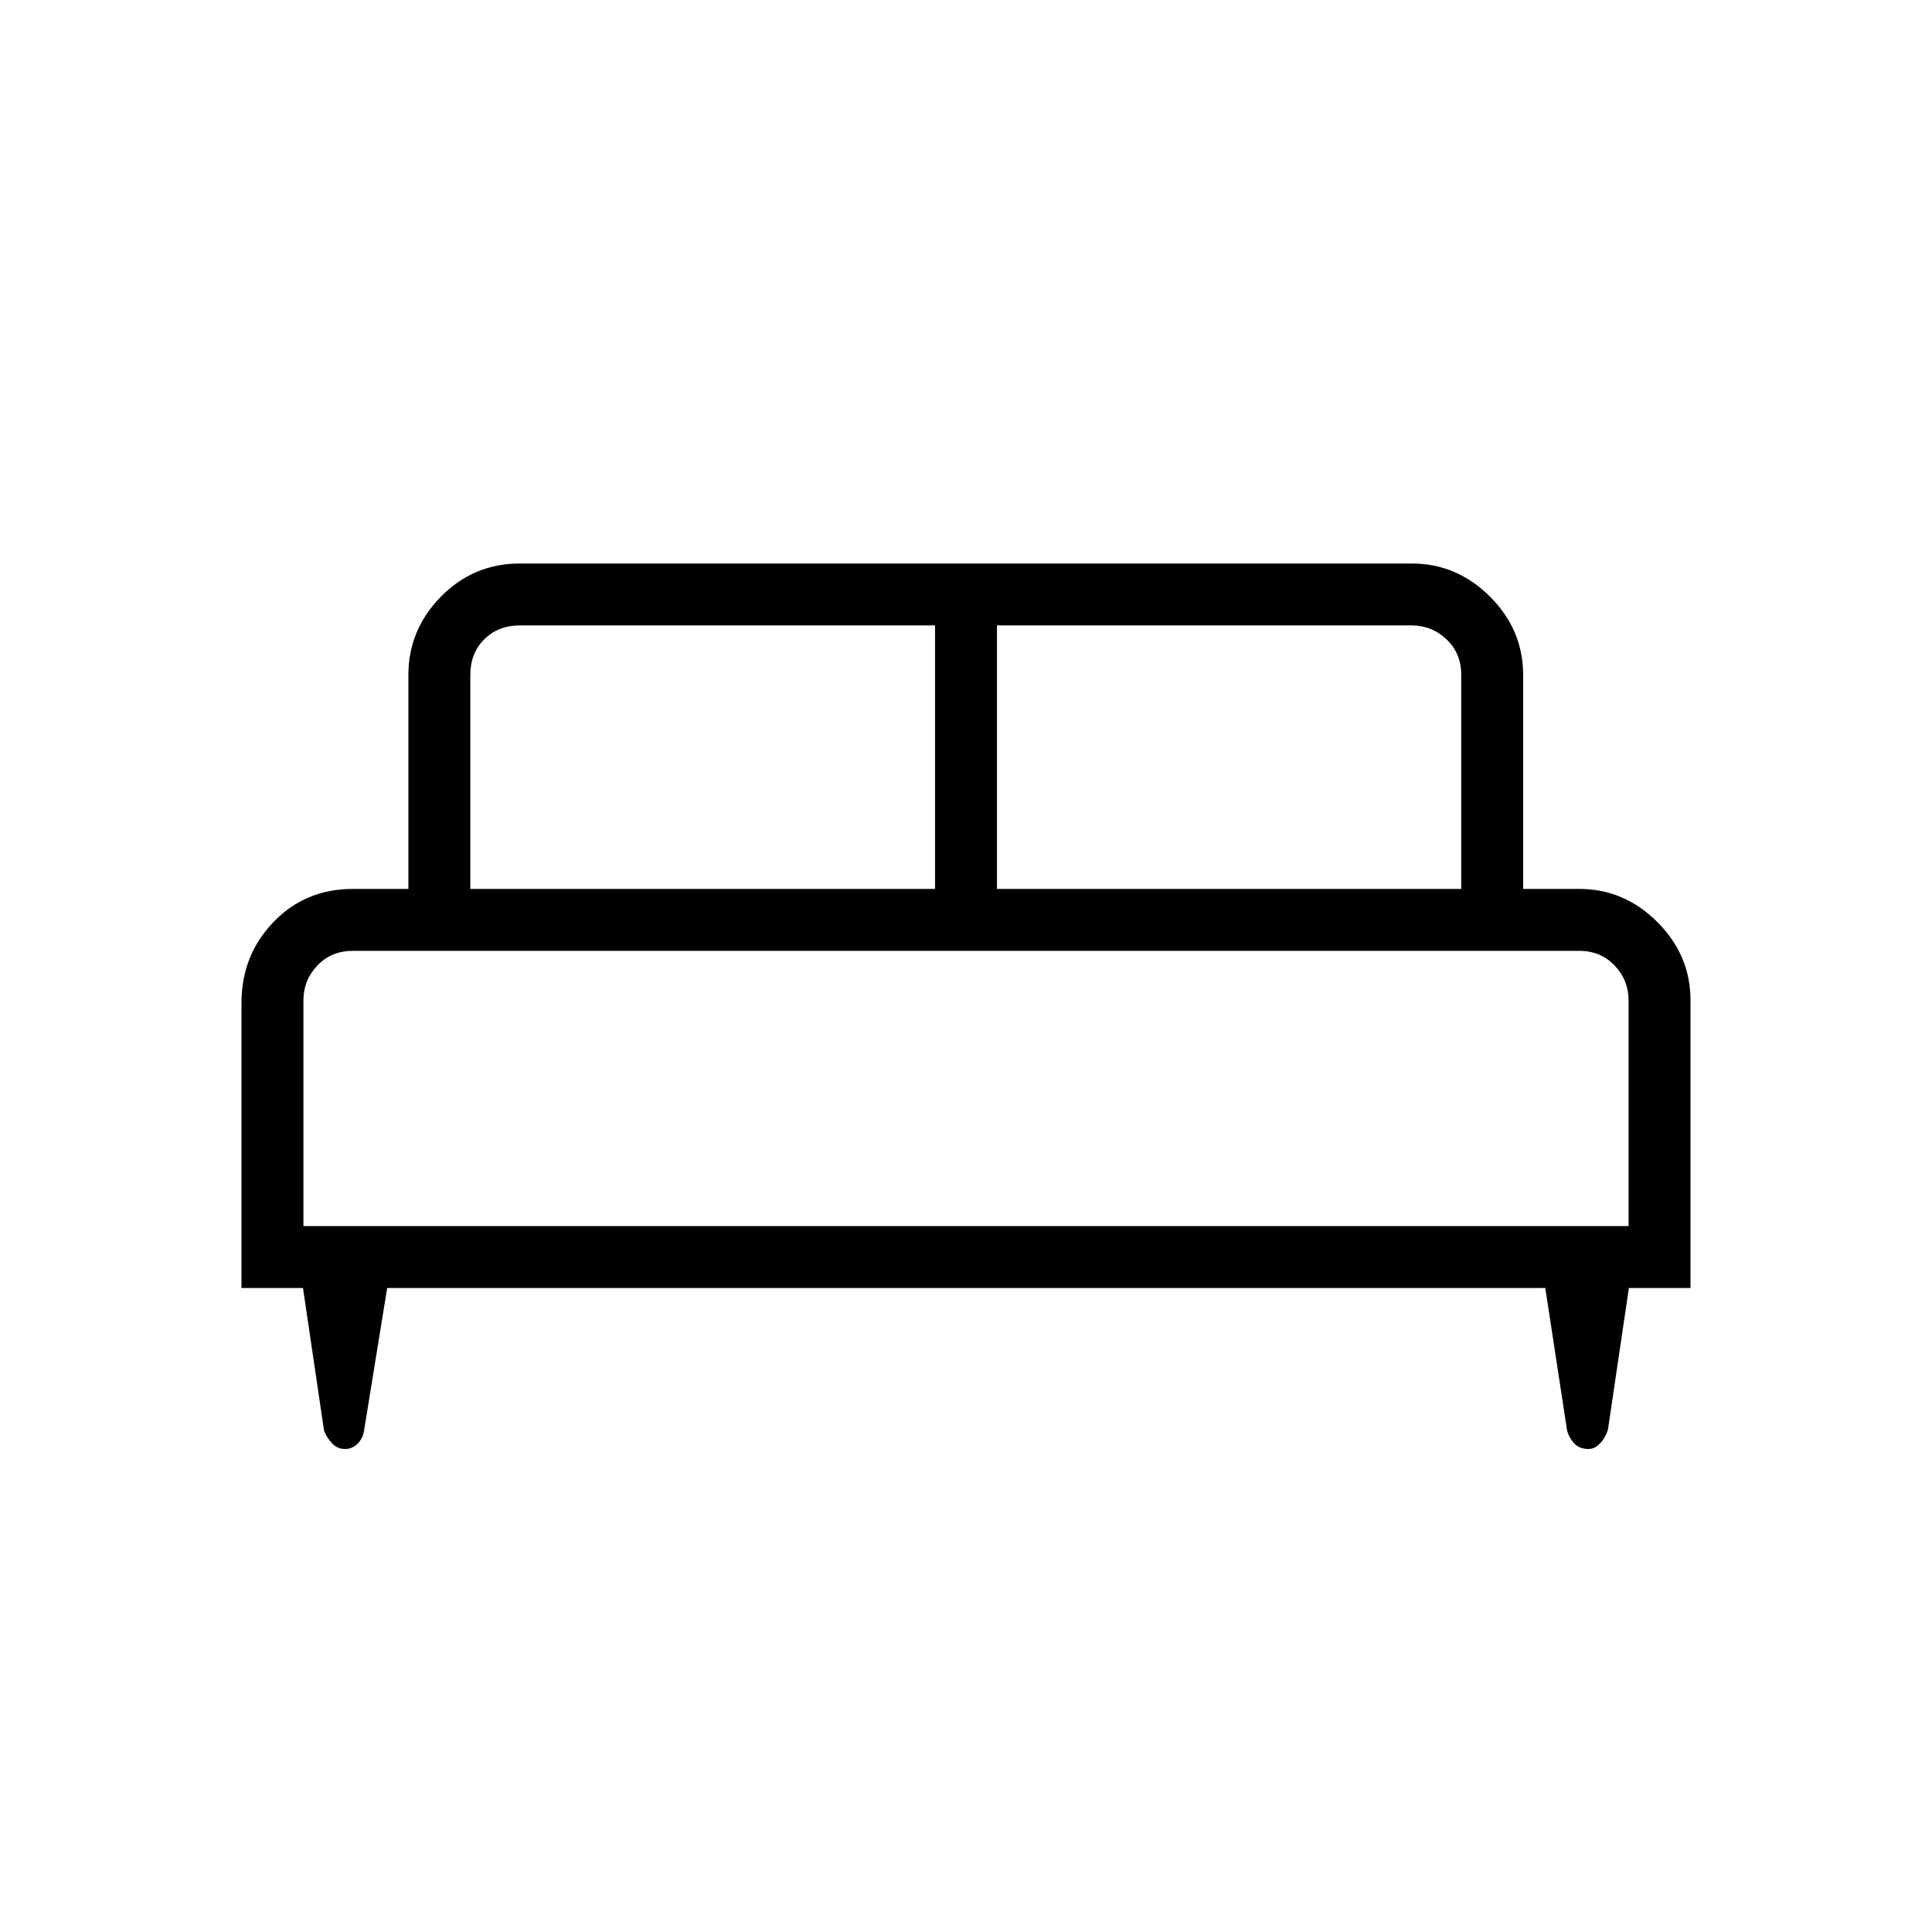 <svg xmlns="http://www.w3.org/2000/svg" width="48" height="48" viewBox="0 -960 960 960"><path d="M120-320v-141.693q0-23.6 15.846-40.108 15.846-16.507 39.538-16.507h27.539v-106.308q0-22.442 16.173-38.913Q235.269-680 258.307-680h443.155q22.442 0 38.913 16.471 16.471 16.471 16.471 38.913v106.308h27.77q22.442 0 38.913 16.471Q840-485.366 840-462.923V-320h-30.615L799-249.769q-1.231 4.154-3.923 6.962-2.692 2.807-5.656 2.807-4.639 0-7.24-2.832-2.602-2.832-3.496-6.295L767.846-320H192.385L181-249.769q-.462 4.154-3.154 6.962-2.692 2.807-6.385 2.807-3.846 0-6.479-2.832-2.634-2.832-3.982-6.399L150.552-320H120Zm375.385-198.308h230.692v-106.308q0-10.769-7.308-17.692-7.307-6.923-17.307-6.923H495.385v130.923Zm-261.693 0h230.923v-130.923H258.307q-10.769 0-17.692 6.923t-6.923 17.692v106.308Zm-82.923 167.539h658.462v-112.154q0-10-6.923-17.308t-17.692-7.308H175.384q-10.769 0-17.692 7.308t-6.923 17.308v112.154Zm658.462 0H150.769h658.462Z"/></svg>